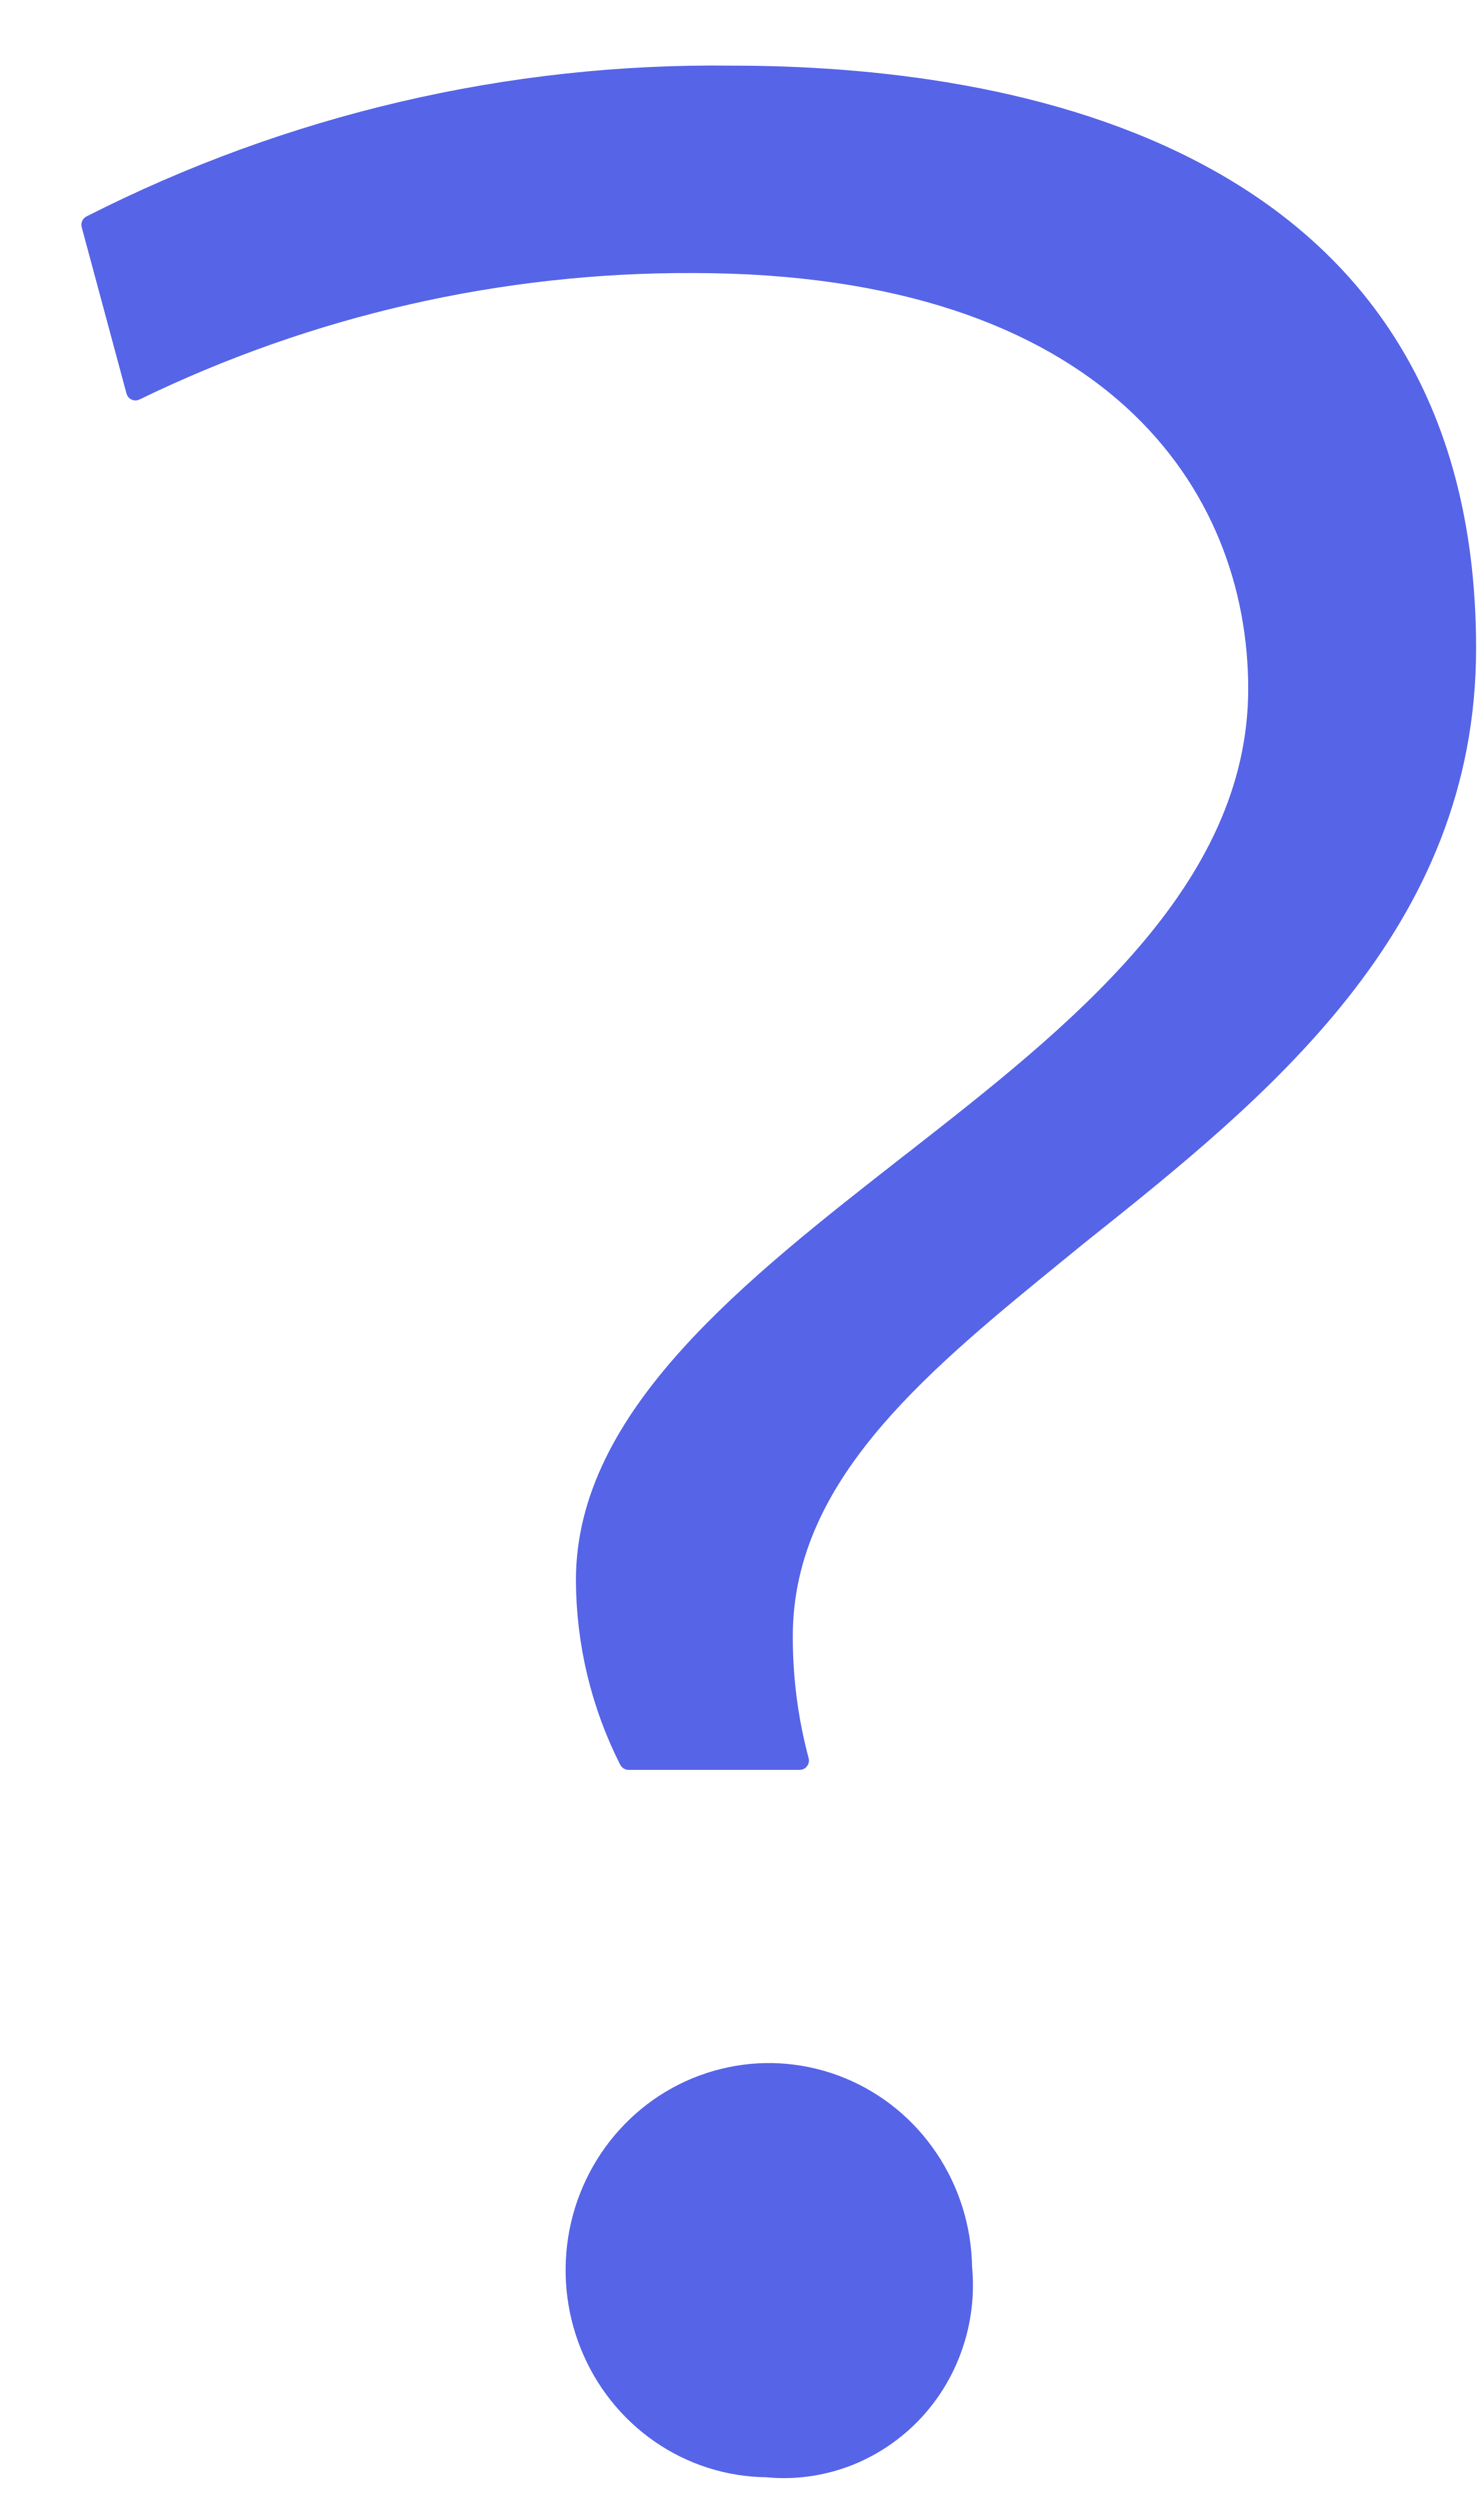 <svg width="16" height="27" viewBox="0 0 16 27" fill="none" xmlns="http://www.w3.org/2000/svg">
<path d="M6.745 19.038C6.754 19.055 6.771 19.066 6.79 19.066H8.639C8.655 19.066 8.67 19.059 8.679 19.046C8.689 19.034 8.692 19.018 8.688 19.003C8.572 18.569 8.514 18.122 8.515 17.672V17.672C8.515 16.79 8.904 16.046 9.495 15.359C10.043 14.722 10.76 14.139 11.494 13.541C11.553 13.493 11.612 13.444 11.672 13.396L11.688 13.383C13.649 11.819 15.897 10.025 15.897 7.002C15.897 5.648 15.584 4.579 15.066 3.737C14.548 2.895 13.826 2.284 13.012 1.843C11.387 0.961 9.393 0.759 7.91 0.759C5.498 0.728 3.114 1.285 0.956 2.383C0.935 2.394 0.925 2.418 0.931 2.441L1.415 4.238C1.419 4.253 1.429 4.265 1.443 4.271C1.456 4.277 1.472 4.277 1.485 4.27C3.357 3.36 5.406 2.892 7.48 2.899H7.481C9.73 2.899 11.243 3.494 12.193 4.355C13.143 5.217 13.535 6.35 13.535 7.439C13.535 8.524 13.041 9.452 12.327 10.279C11.621 11.098 10.704 11.813 9.848 12.483L9.815 12.508L9.787 12.53C8.932 13.198 8.059 13.88 7.398 14.615C6.729 15.358 6.272 16.16 6.272 17.065L6.272 17.065C6.274 17.752 6.436 18.428 6.745 19.038ZM7.099 26.328C7.448 26.57 7.858 26.701 8.28 26.706C8.572 26.735 8.867 26.696 9.144 26.595C9.421 26.493 9.672 26.329 9.88 26.117C10.088 25.904 10.247 25.647 10.345 25.365C10.444 25.083 10.48 24.782 10.452 24.484C10.445 24.055 10.314 23.637 10.076 23.283C9.838 22.928 9.502 22.653 9.111 22.492C8.72 22.331 8.29 22.29 7.877 22.377C7.463 22.463 7.084 22.671 6.786 22.976C6.488 23.281 6.285 23.668 6.202 24.09C6.12 24.511 6.16 24.948 6.32 25.346C6.479 25.744 6.75 26.086 7.099 26.328Z" fill="#5664E8" stroke="#5664E8" stroke-width="0.1" stroke-linejoin="round"/>
</svg>
